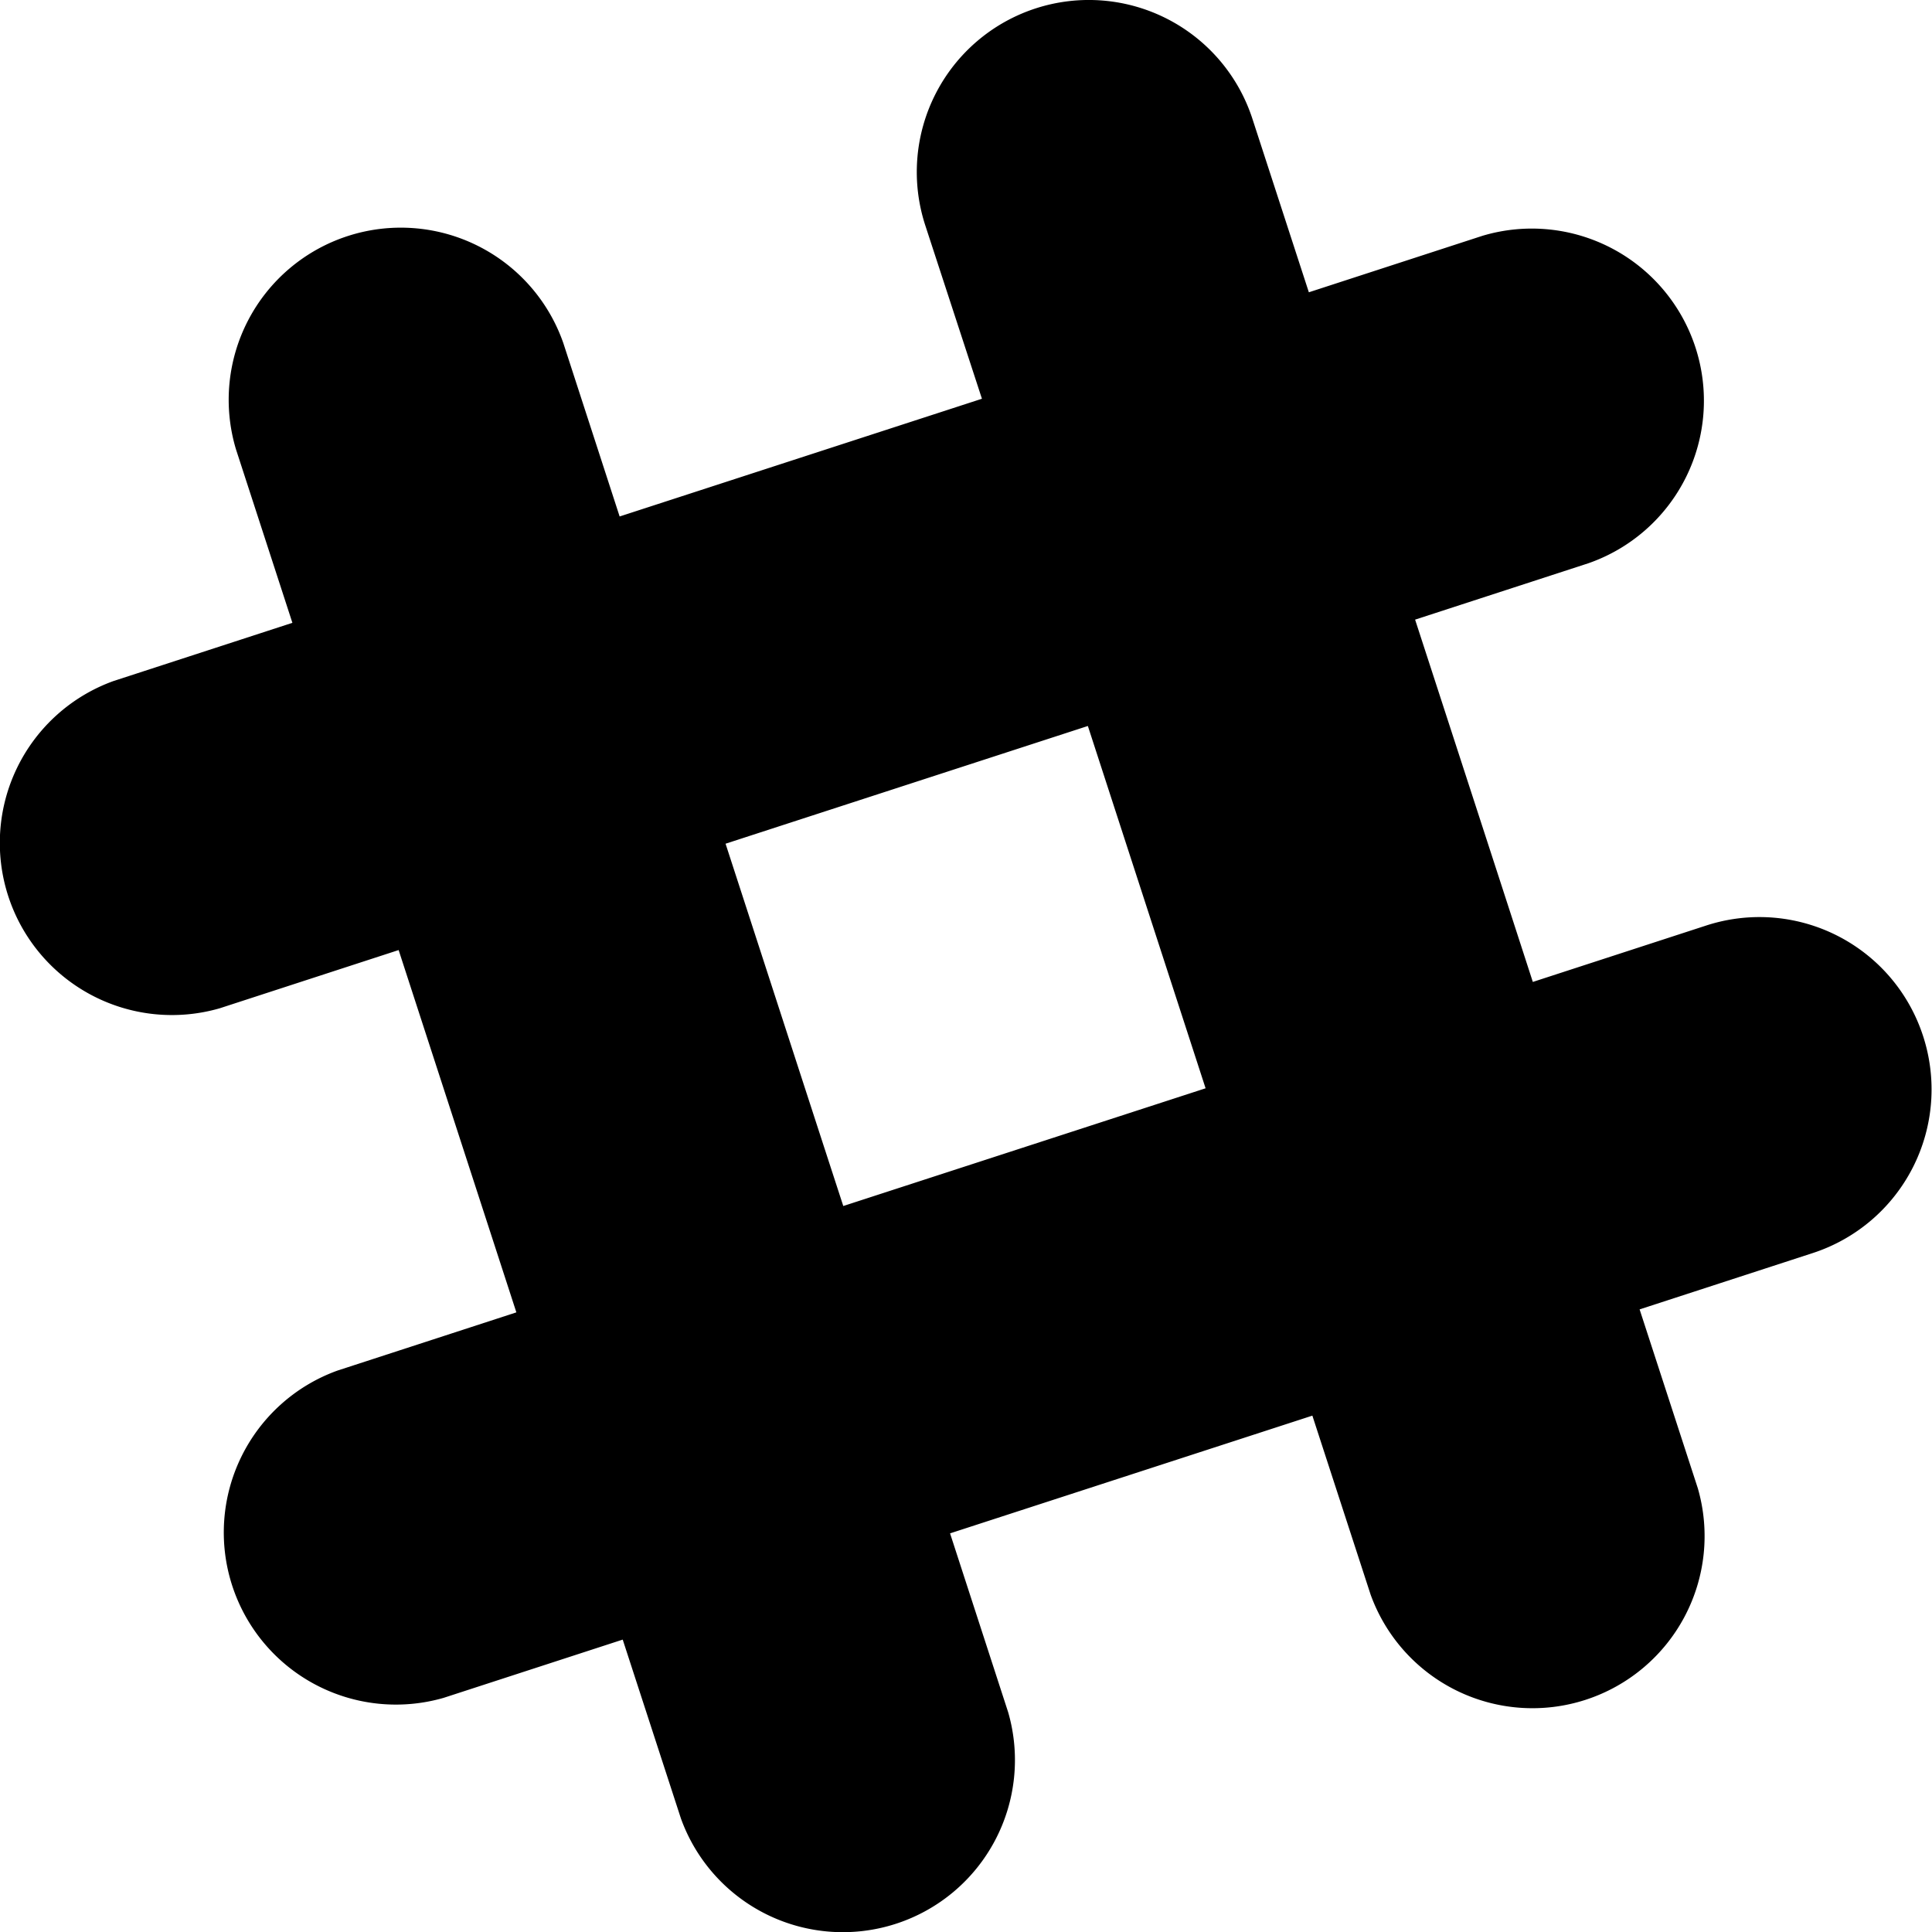 <svg xmlns="http://www.w3.org/2000/svg" viewBox="0 0 18.184 18.184">
  <g id="slack" class="cls-1">
    <g id="Group_237" data-name="Group 237" transform="translate(0 0)">
      <path id="Path_968" data-name="Path 968" class="cls-2" d="M18.1,9.758a1.619,1.619,0,0,0-2.041-1.04l-1.632.531c-.361-1.114-.747-2.3-1.108-3.41l1.632-.531a1.62,1.62,0,0,0-1-3.081l-1.632.531-.531-1.632a1.619,1.619,0,1,0-3.08,1L9.242,3.76,5.832,4.868c-.322-.992-.53-1.632-.53-1.632a1.62,1.62,0,0,0-3.081,1l.531,1.633-1.684.548a1.62,1.62,0,0,0,1,3.08l1.684-.548,1.108,3.41-1.684.548a1.62,1.62,0,0,0,1,3.08l1.685-.548.548,1.684a1.62,1.62,0,0,0,3.08-1l-.547-1.684,3.41-1.108.548,1.684a1.62,1.62,0,0,0,3.08-1l-.548-1.684,1.632-.531A1.62,1.62,0,0,0,18.1,9.758Zm-10.163,1.6c-.363-1.114-.747-2.3-1.108-3.41l3.41-1.108,1.108,3.41Z" transform="translate(0 -0.007)"/>
    </g>
  </g>
</svg>

